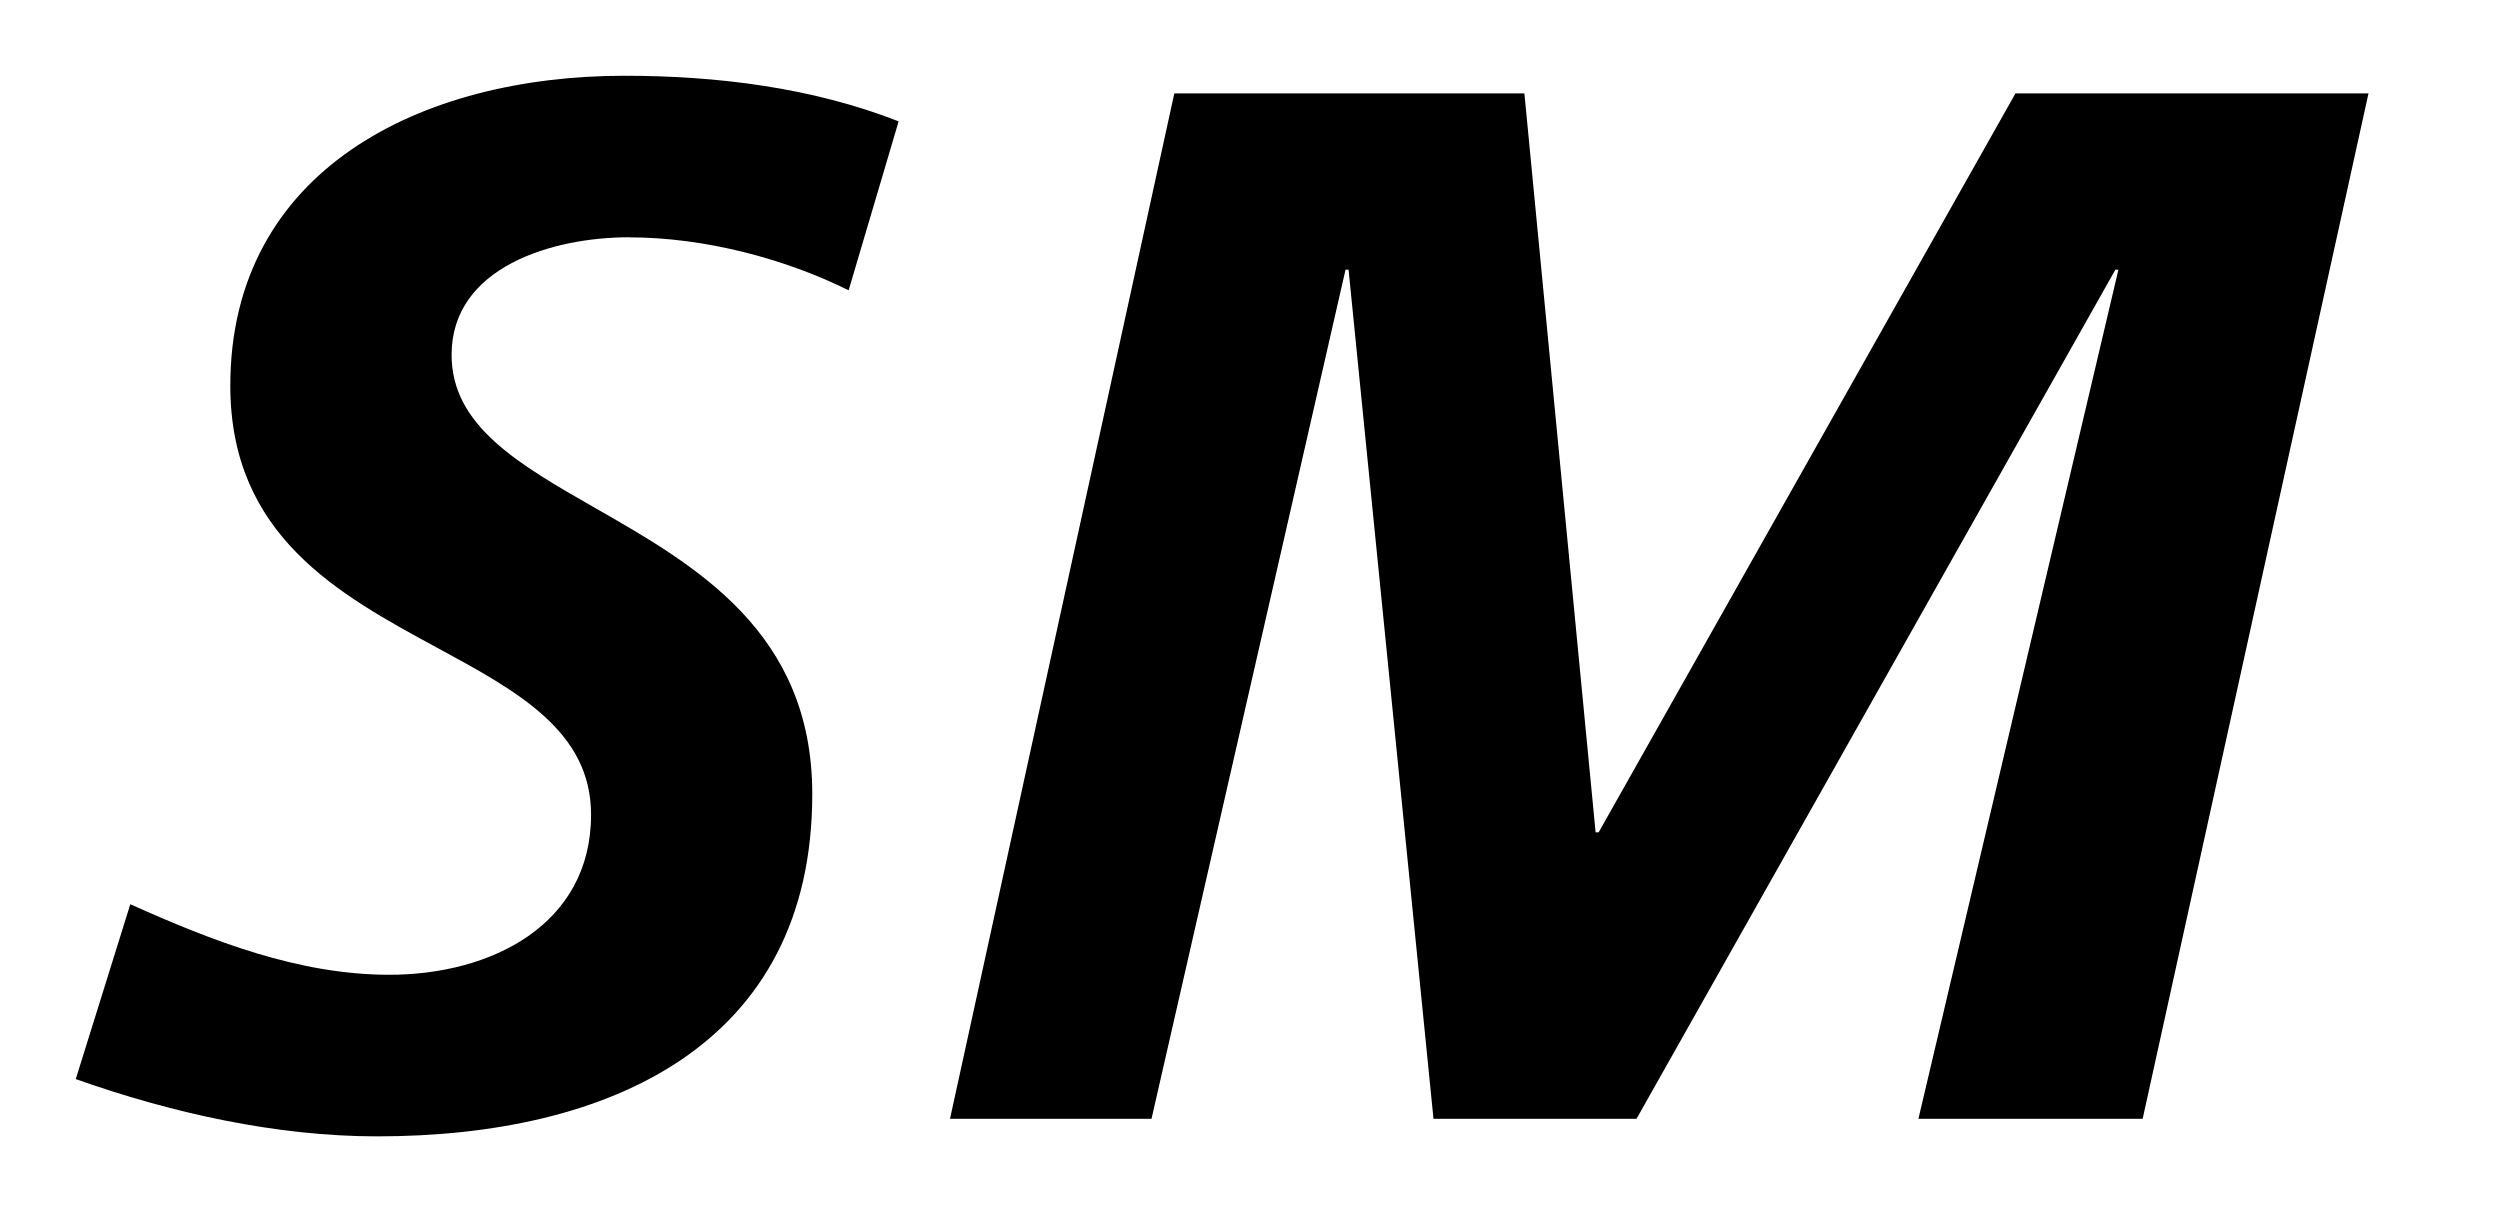 <svg width="33" height="16" xmlns="http://www.w3.org/2000/svg"><path fill-rule="evenodd" clip-rule="evenodd" d="m8.302,3.133c1.019,0,2.08.292,2.9.699l.66-2.23C10.722,1.155,9.462,1,8.241,1,5.56,1,3.04,2.241,3.04,5.092c0,1.978,1.433,2.755,2.726,3.456C6.831,9.125,7.802,9.651,7.802,10.754c0,1.454-1.321,2.113-2.662,2.113-1.2,0-2.34-.447-3.42-.931L1,14.244C2.26,14.69,3.64,15,4.98,15c3.061,0,5.742-1.202,5.742-4.518,0-2.138-1.537-3.017-2.865-3.776C6.848,6.129,5.961,5.622,5.961,4.684c0-1.163,1.34-1.552,2.341-1.552zm11.82-1.9h-4.621l-2.961,13.535h2.66l2.561-11.208h.04l1.121,11.208h2.68l6.321-11.208h.04l-2.64,11.208h2.96l2.981-13.535h-4.66l-5.502,9.754h-.04l-.94-9.754z"/></svg>